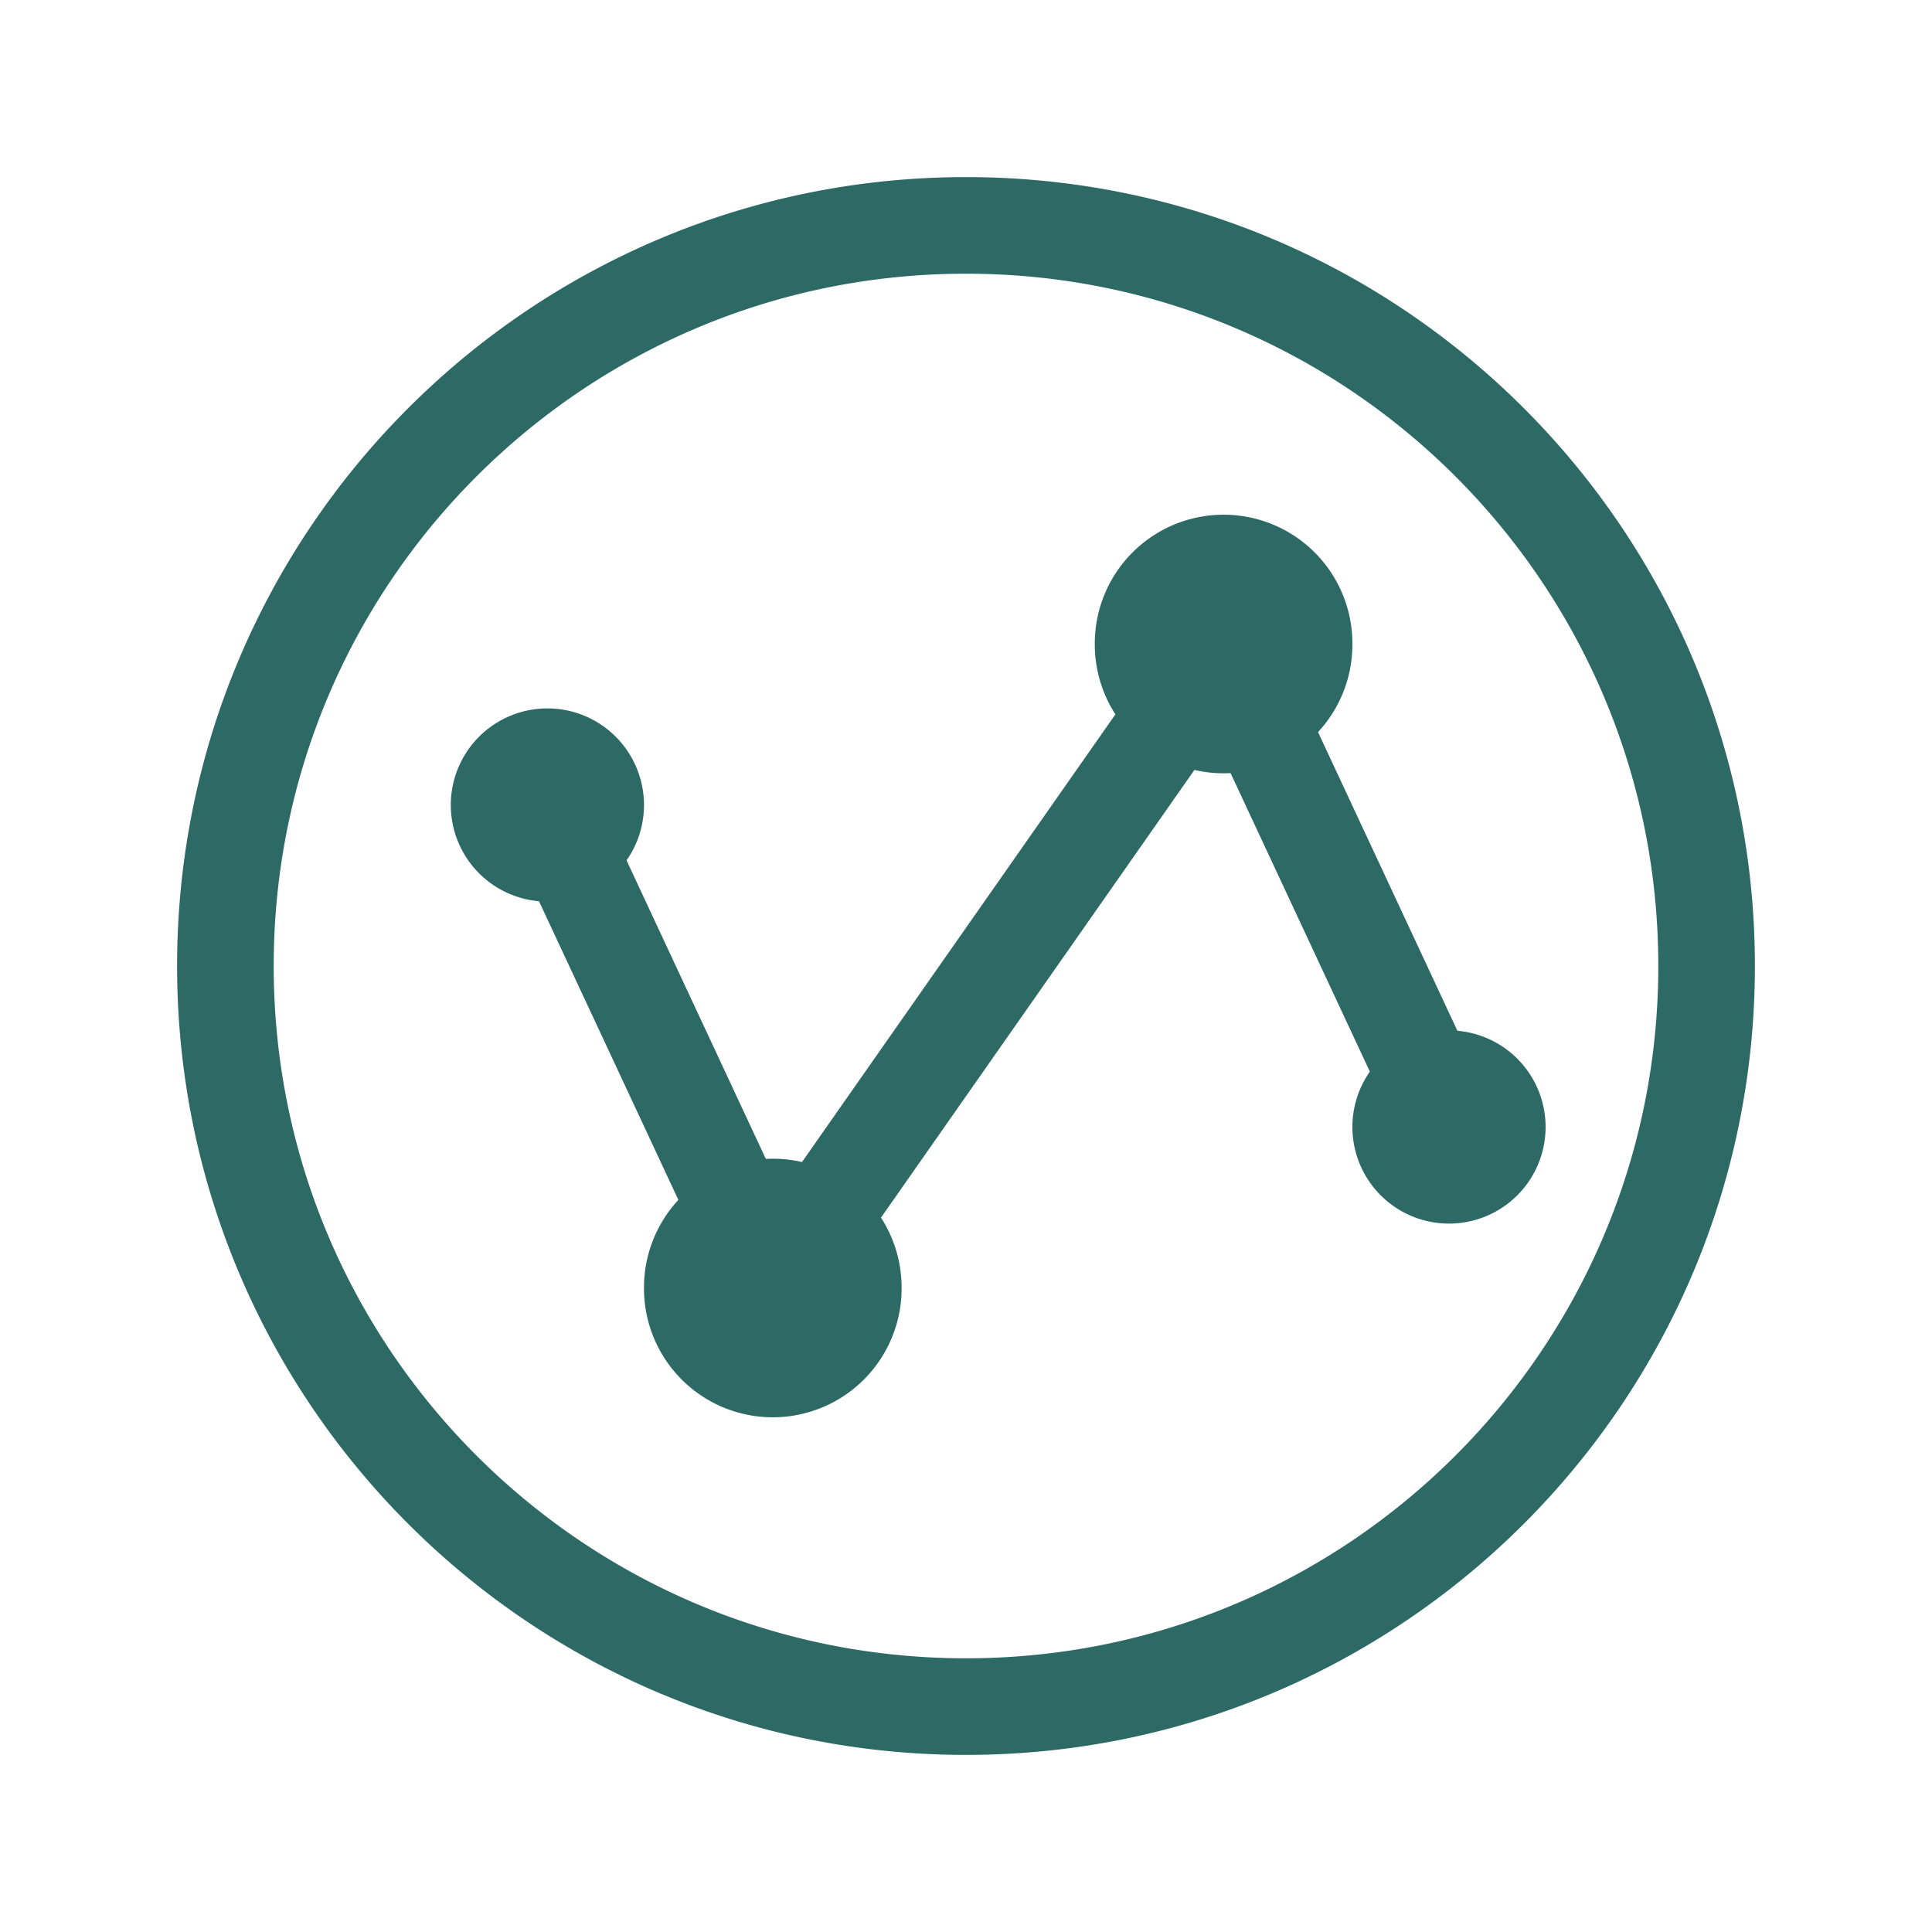 <?xml version="1.0" standalone="no"?><!DOCTYPE svg PUBLIC "-//W3C//DTD SVG 1.1//EN" "http://www.w3.org/Graphics/SVG/1.1/DTD/svg11.dtd"><svg t="1586509502528" class="icon" viewBox="0 0 1024 1024" version="1.1" xmlns="http://www.w3.org/2000/svg" p-id="1512" xmlns:xlink="http://www.w3.org/1999/xlink" width="128" height="128"><defs><style type="text/css"></style></defs><path d="M290.133 426.667m-51.2 0a51.2 51.2 0 1 0 102.4 0 51.2 51.2 0 1 0-102.4 0Z" p-id="1513" fill="#2D6A65"></path><path d="M409.6 682.667m-68.267 0a68.267 68.267 0 1 0 136.533 0 68.267 68.267 0 1 0-136.533 0Z" p-id="1514" fill="#2D6A65"></path><path d="M648.533 341.333m-68.267 0a68.267 68.267 0 1 0 136.533 0 68.267 68.267 0 1 0-136.533 0Z" p-id="1515" fill="#2D6A65"></path><path d="M768 597.333m-51.2 0a51.2 51.2 0 1 0 102.4 0 51.2 51.2 0 1 0-102.4 0Z" p-id="1516" fill="#2D6A65"></path><path d="M744.789 608.154l-100.693-215.825-213.538 305.015a25.6 25.6 0 0 1-44.169-3.857l-119.467-256a25.6 25.6 0 0 1 46.421-21.641l100.693 215.825 213.538-305.015a25.6 25.6 0 0 1 44.169 3.857l119.467 256a25.6 25.6 0 0 1-46.421 21.641zM512 930.133C281.088 930.133 93.867 742.912 93.867 512S281.088 93.867 512 93.867 930.133 281.088 930.133 512 742.912 930.133 512 930.133z m0-51.2c202.65 0 366.933-164.284 366.933-366.933S714.65 145.067 512 145.067 145.067 309.35 145.067 512 309.35 878.933 512 878.933z" p-id="1517" fill="#2D6A65"></path></svg>